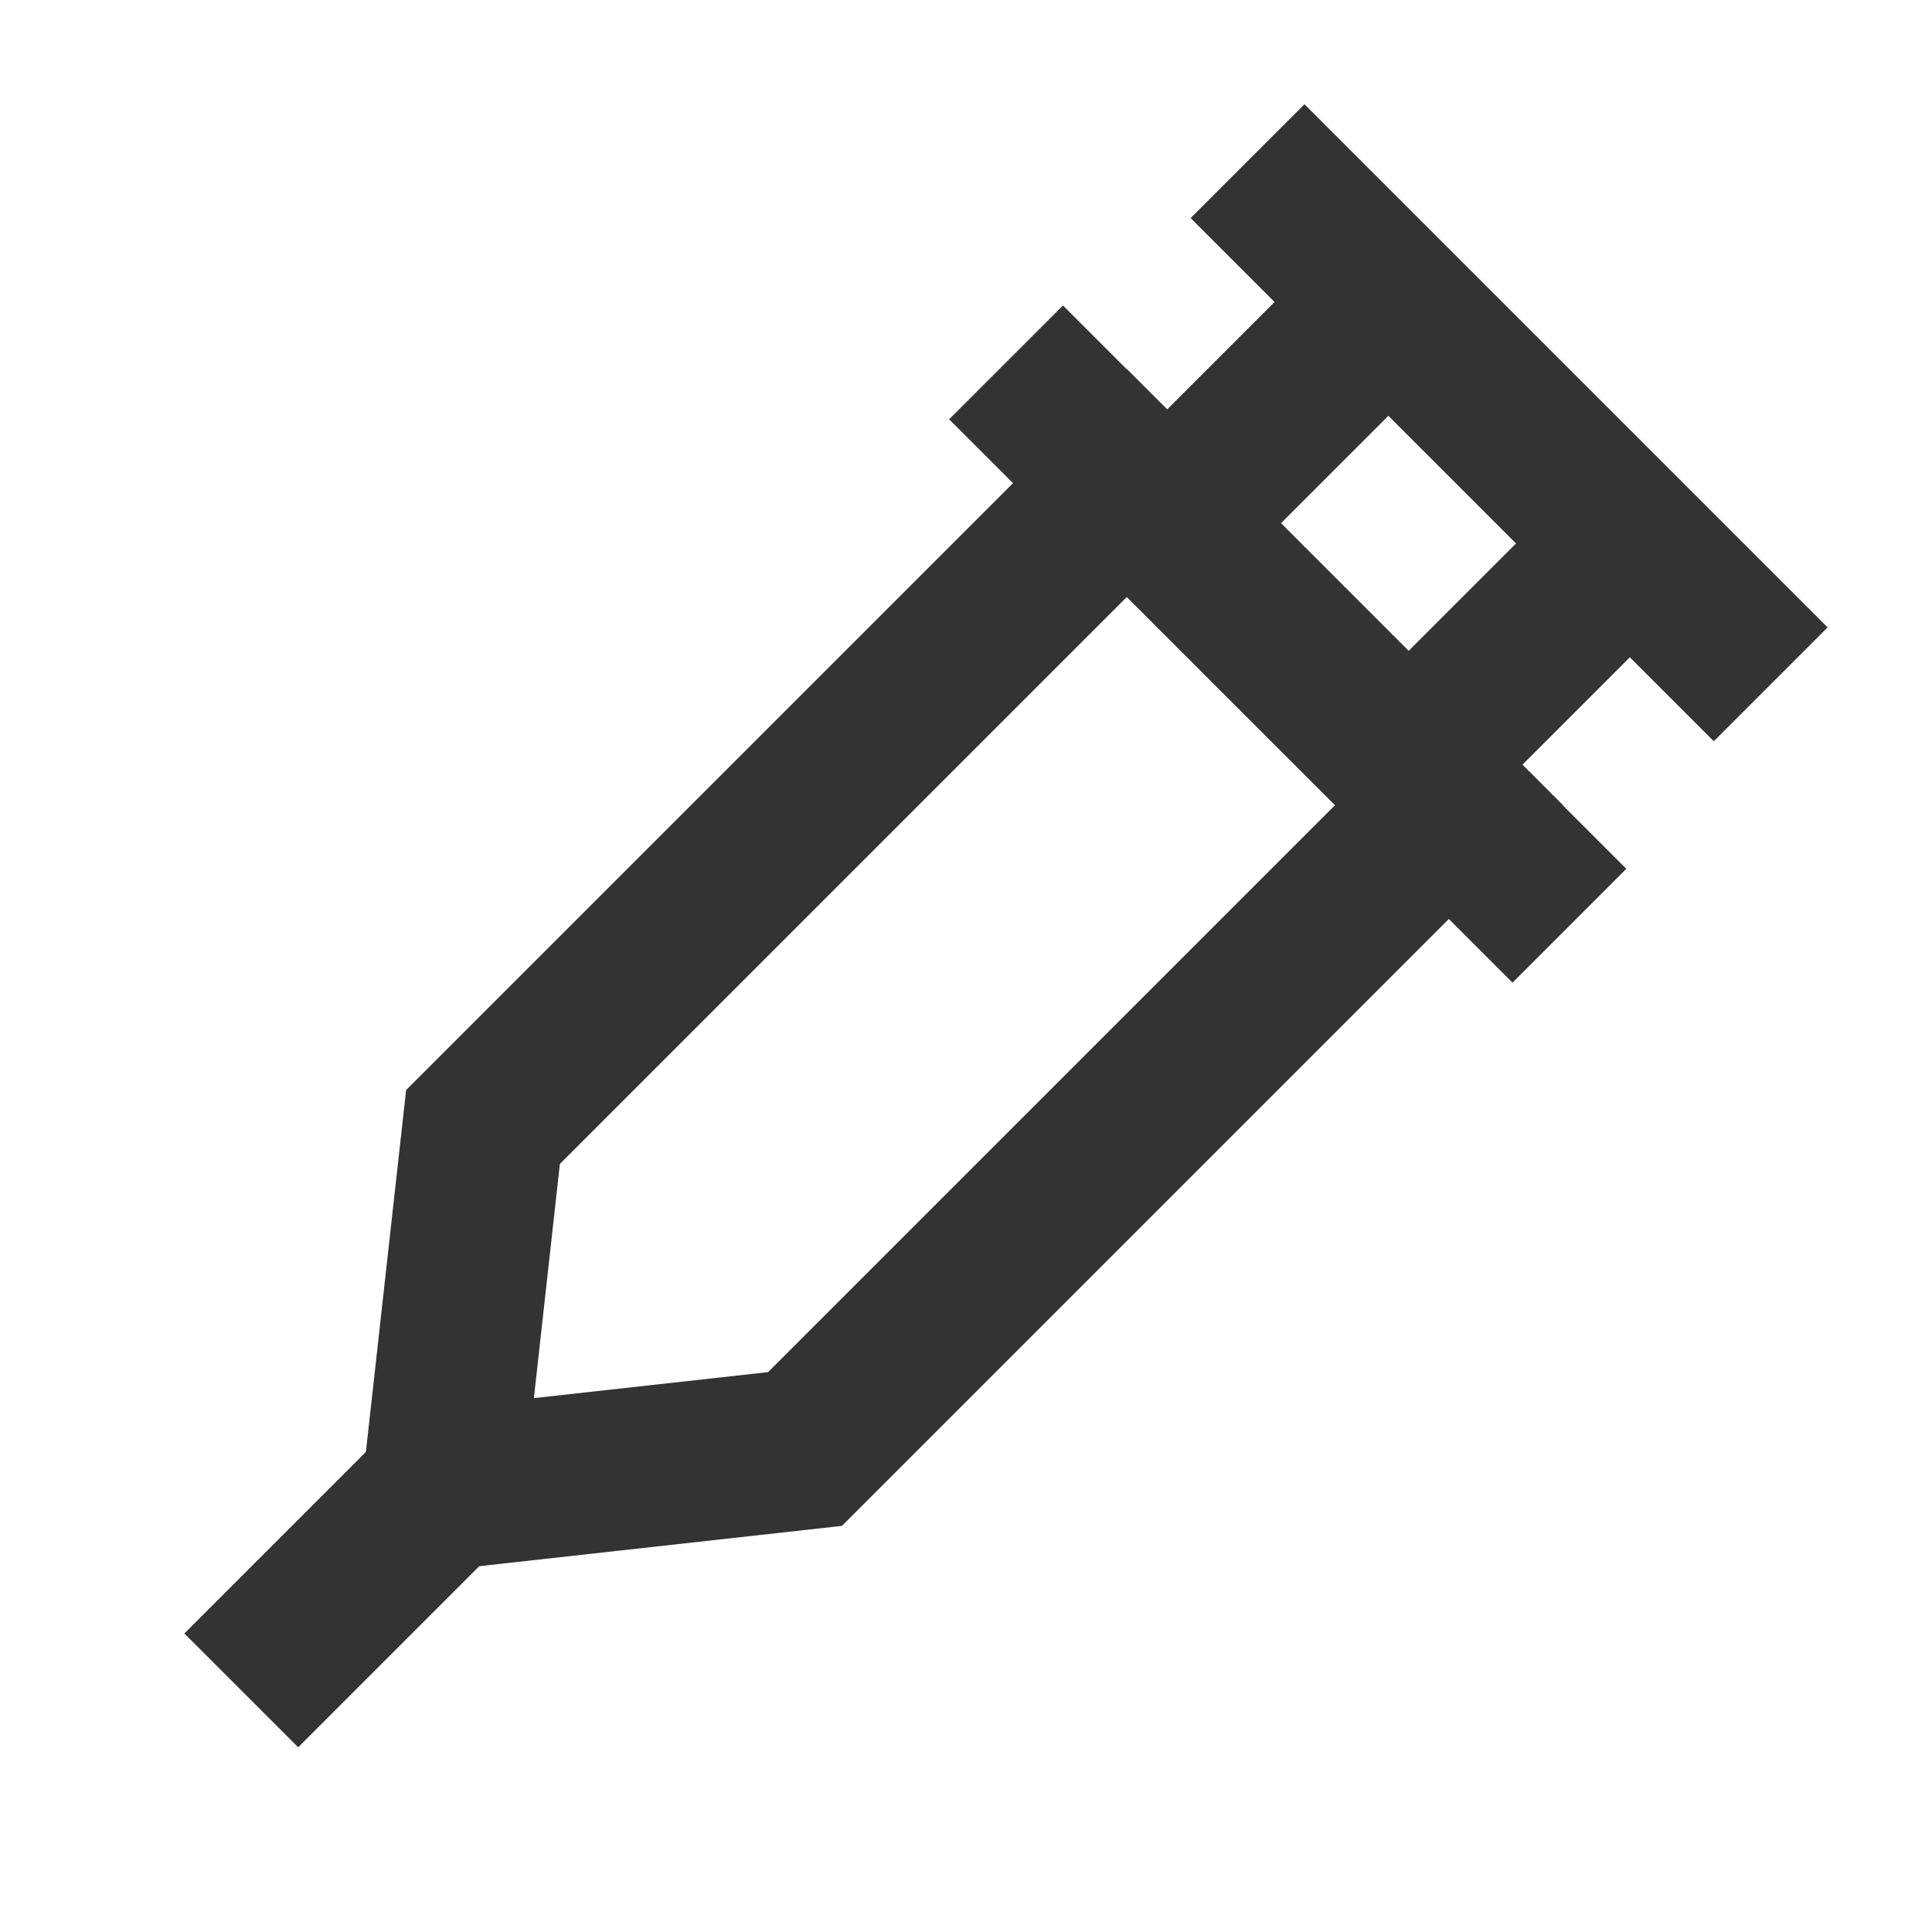 <?xml version="1.0" encoding="iso-8859-1"?>
<svg version="1.1" id="&#x56FE;&#x5C42;_1" xmlns="http://www.w3.org/2000/svg" xmlns:xlink="http://www.w3.org/1999/xlink" x="0px"
	 y="0px" viewBox="0 0 24 24" style="enable-background:new 0 0 24 24;" xml:space="preserve">
<g>
	<defs>
		<rect id="SVGID_1_" width="24" height="24"/>
	</defs>
	<clipPath id="SVGID_00000092445529121521794950000014376907346274880137_">
		<use xlink:href="#SVGID_1_"  style="overflow:visible;"/>
	</clipPath>
	<g style="clip-path:url(#SVGID_00000092445529121521794950000014376907346274880137_);">
		
			<rect x="15" y="3.05" transform="matrix(0.707 -0.707 0.707 0.707 -0.971 13.657)" style="fill:#333333;" width="2" height="9.899"/>
		
			<rect x="17.75" y="0.654" transform="matrix(0.707 -0.707 0.707 0.707 1.779 14.796)" style="fill:#333333;" width="2" height="9.192"/>
		
			<rect x="16.981" y="7.25" transform="matrix(0.707 -0.707 0.707 0.707 -0.342 15.674)" style="fill:#333333;" width="3.536" height="2"/>
		
			<rect x="13.981" y="4.25" transform="matrix(0.707 -0.707 0.707 0.707 0.901 12.674)" style="fill:#333333;" width="3.536" height="2"/>
		
			<rect x="2.482" y="18.75" transform="matrix(0.707 -0.707 0.707 0.707 -12.721 8.79)" style="fill:#333333;" width="3.536" height="2"/>
		<path style="fill:#333333;" d="M4.368,19.632l0.677-6.091L14,4.586L19.414,10l-8.955,8.955L4.368,19.632z M6.955,14.459
			l-0.323,2.909l2.909-0.323L16.586,10L14,7.414L6.955,14.459z"/>
	</g>
</g>
</svg>






